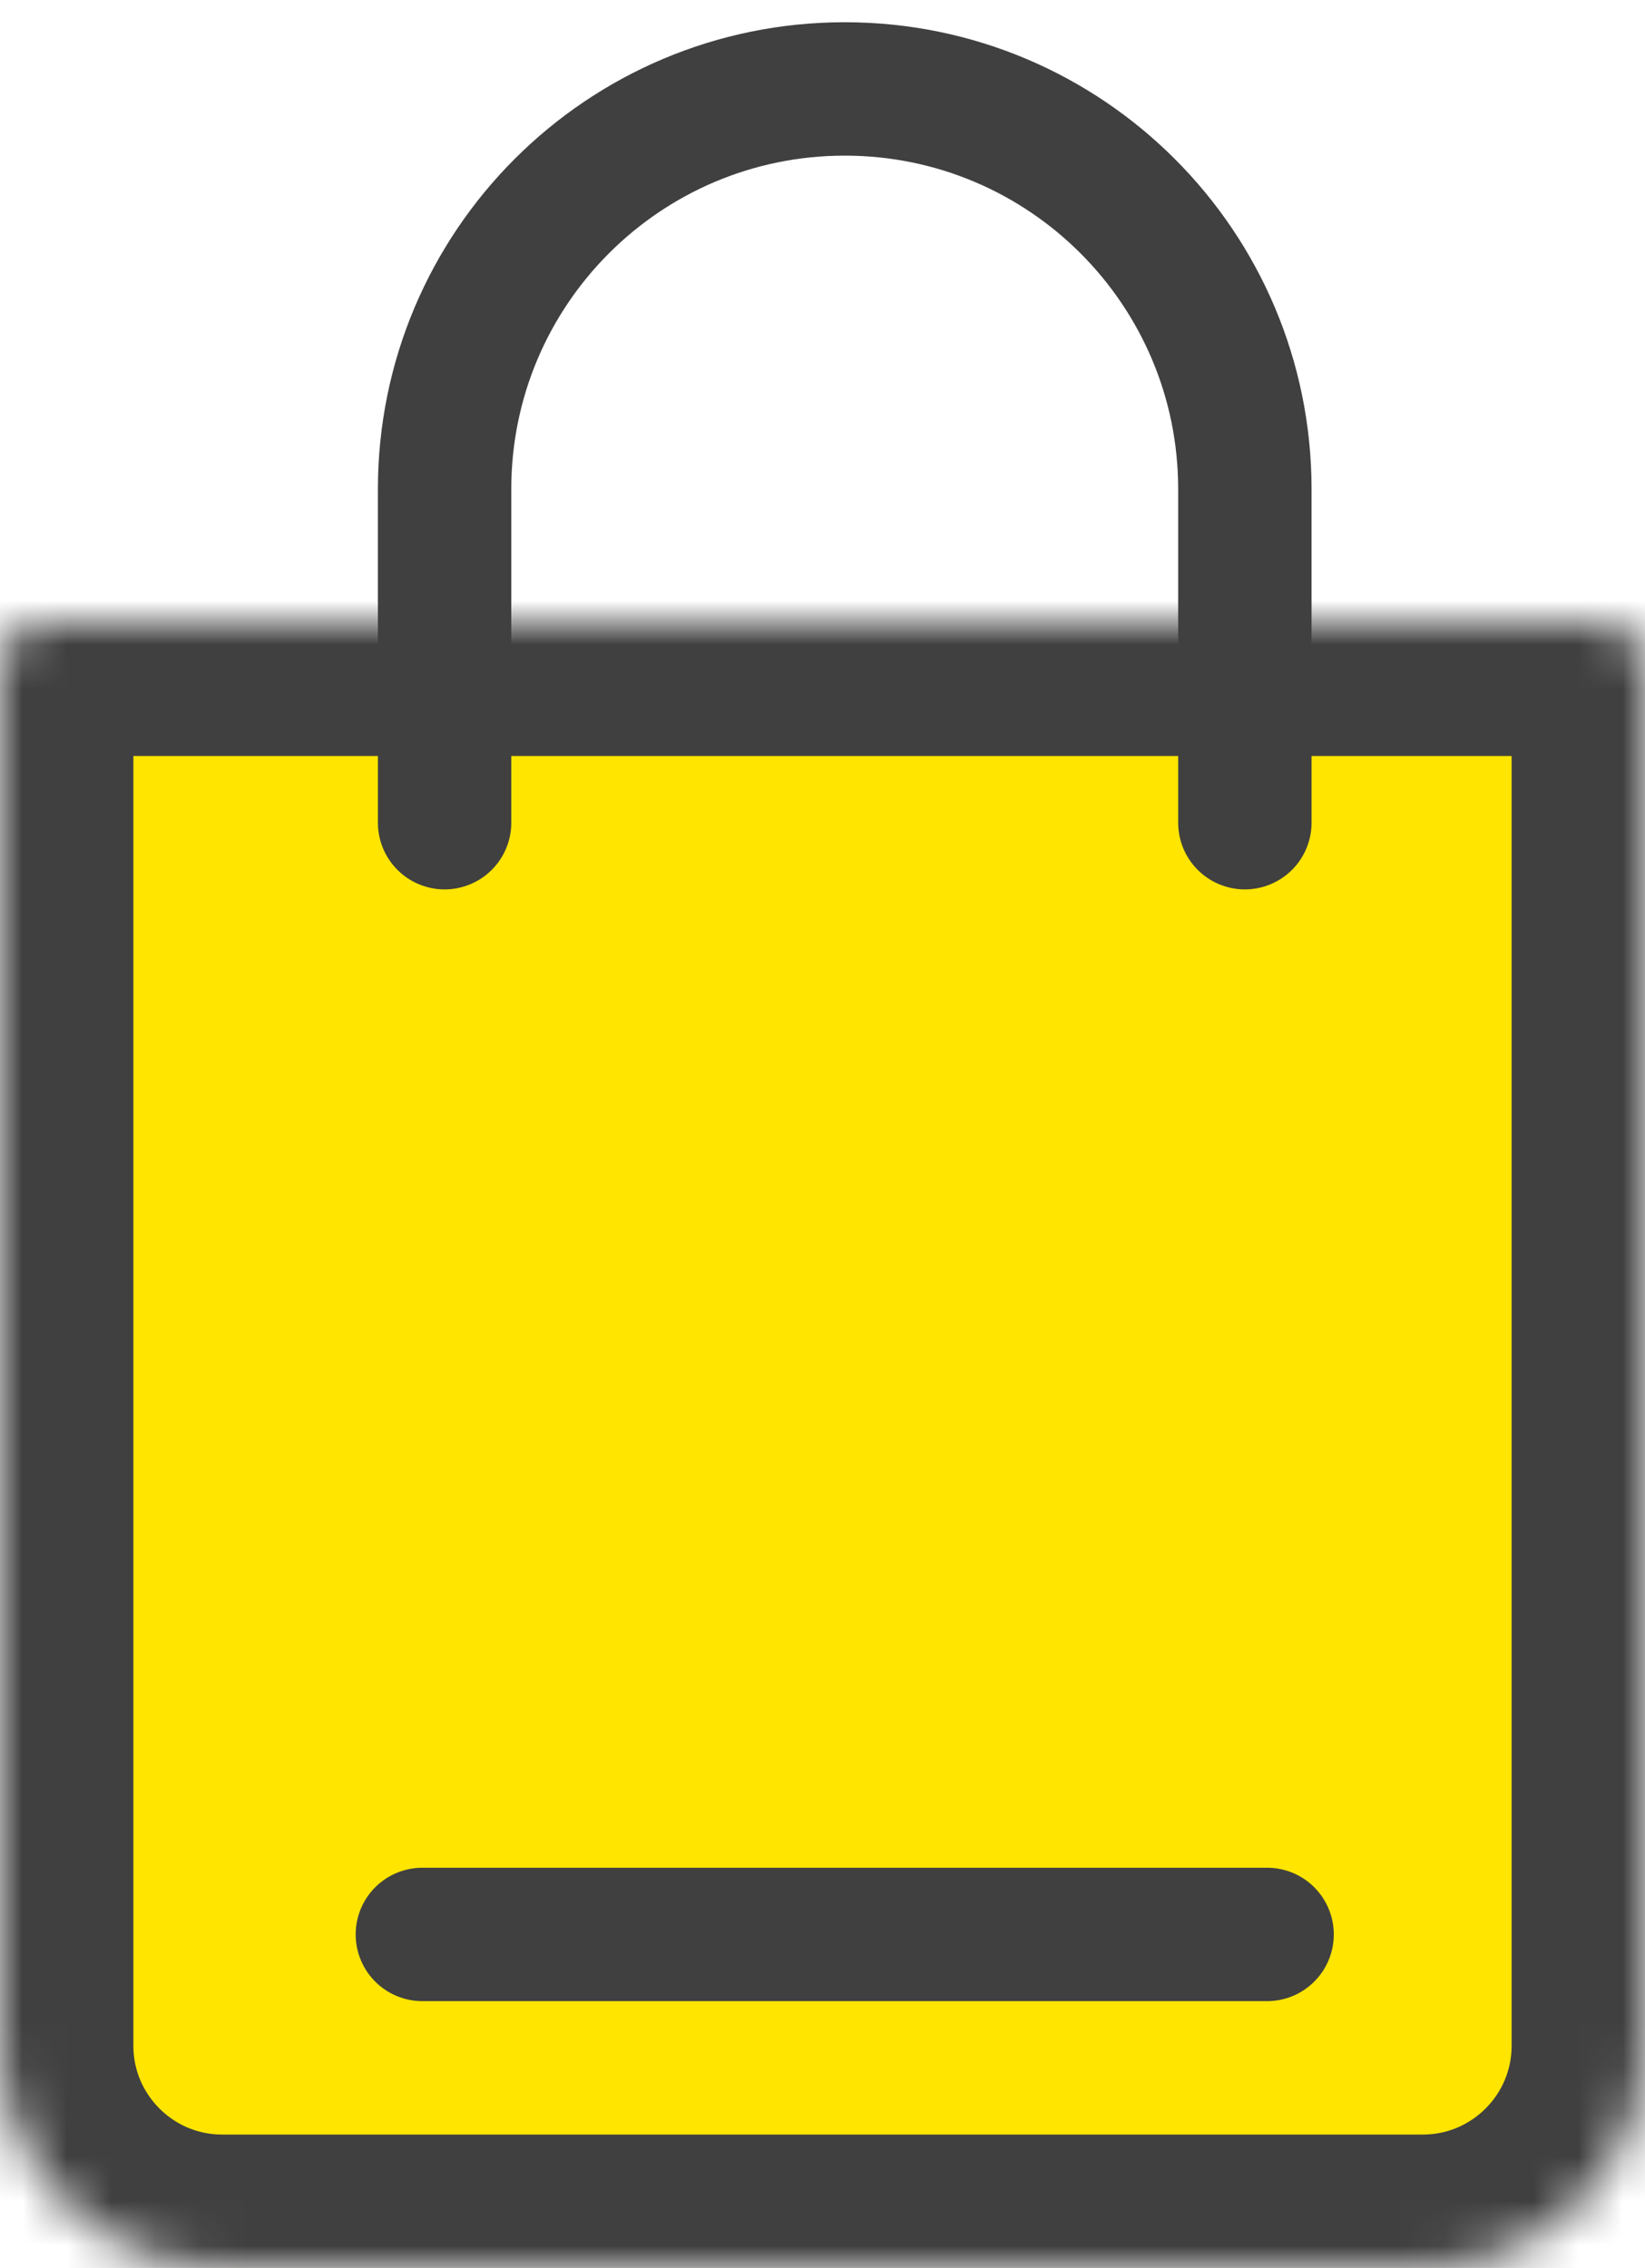 <svg width="37" height="51" viewBox="0 0 37 51" fill="none">
<mask id="path-1-inside-1_34_8" fill="white">
<path d="M0 15C0 14.448 0.448 14 1 14H36C36.552 14 37 14.448 37 15V46C37 48.761 34.761 51 32 51H5C2.239 51 0 48.761 0 46V15Z"/>
</mask>
<path d="M0 15C0 14.448 0.448 14 1 14H36C36.552 14 37 14.448 37 15V46C37 48.761 34.761 51 32 51H5C2.239 51 0 48.761 0 46V15Z" fill="#FFE500" stroke="#404040" stroke-width="6" mask="url(#path-1-inside-1_34_8)"/>
<path d="M10 18.5V11C10 6.029 14.029 2 19 2C23.971 2 28 6.029 28 11V18.5" stroke="#404040" stroke-width="3" stroke-linecap="round"/>
<line x1="9.5" y1="43.5" x2="28.5" y2="43.5" stroke="#404040" stroke-width="3" stroke-linecap="round"/>
</svg>
